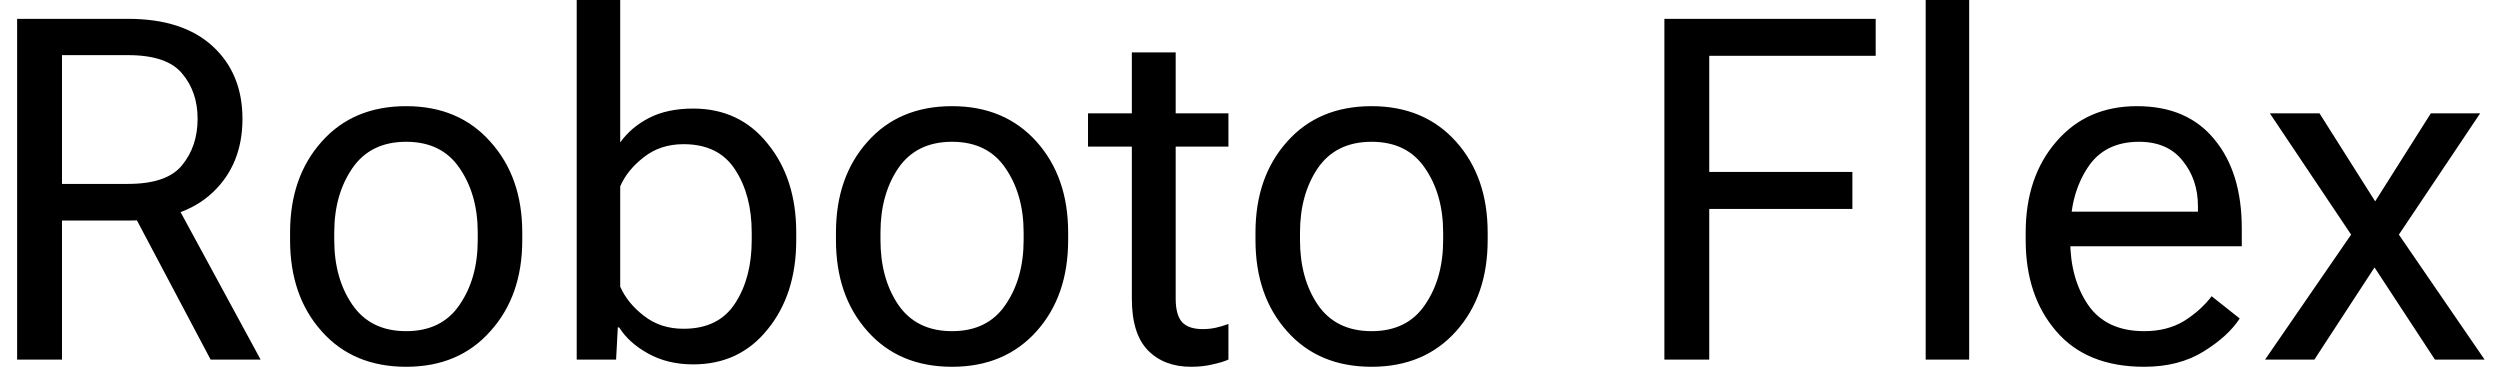 <svg width="73" height="11" viewBox="0 0 73 11" fill="none" xmlns="http://www.w3.org/2000/svg">
<path d="M0.5 0.55V10.5H1.81V6.44H3.74C4.807 6.44 5.63 6.167 6.21 5.62C6.79 5.073 7.08 4.357 7.08 3.47C7.08 2.59 6.79 1.883 6.21 1.35C5.63 0.817 4.807 0.55 3.74 0.55H0.5ZM3.74 5.37H1.81V1.61H3.74C4.5 1.61 5.027 1.79 5.32 2.15C5.62 2.503 5.77 2.943 5.77 3.47C5.77 4.003 5.62 4.453 5.32 4.82C5.027 5.187 4.5 5.37 3.74 5.37ZM3.72 5.91L6.15 10.5H7.61L5.01 5.71L3.72 5.91ZM8.47 6.79V7.01C8.47 8.097 8.777 8.983 9.39 9.67C10.003 10.363 10.827 10.71 11.86 10.71C12.887 10.71 13.707 10.363 14.32 9.67C14.94 8.983 15.25 8.097 15.25 7.01V6.79C15.25 5.71 14.94 4.827 14.32 4.14C13.707 3.447 12.887 3.1 11.86 3.1C10.827 3.1 10.003 3.447 9.39 4.14C8.777 4.827 8.47 5.71 8.47 6.79ZM9.76 7.01V6.79C9.76 6.05 9.937 5.423 10.29 4.91C10.643 4.397 11.167 4.14 11.86 4.14C12.553 4.14 13.073 4.397 13.42 4.91C13.773 5.423 13.95 6.05 13.95 6.79V7.01C13.95 7.757 13.773 8.387 13.42 8.9C13.073 9.413 12.553 9.67 11.86 9.67C11.167 9.67 10.643 9.413 10.29 8.9C9.937 8.387 9.76 7.757 9.76 7.01ZM16.84 0V10.5H17.99L18.04 9.56H18.08C18.267 9.86 18.547 10.113 18.92 10.32C19.3 10.533 19.74 10.64 20.24 10.64C21.147 10.64 21.873 10.297 22.42 9.61C22.973 8.93 23.25 8.063 23.25 7.01V6.79C23.25 5.743 22.973 4.88 22.42 4.2C21.873 3.513 21.147 3.17 20.24 3.17C19.74 3.17 19.313 3.26 18.96 3.44C18.607 3.62 18.323 3.86 18.11 4.16V0H16.84ZM18.11 8.37V5.44C18.25 5.12 18.48 4.837 18.8 4.59C19.12 4.337 19.507 4.21 19.96 4.21C20.647 4.21 21.15 4.46 21.47 4.96C21.79 5.453 21.95 6.063 21.95 6.79V7.01C21.95 7.743 21.79 8.357 21.47 8.85C21.15 9.35 20.647 9.6 19.96 9.6C19.507 9.6 19.12 9.473 18.8 9.22C18.48 8.973 18.25 8.69 18.11 8.37ZM24.41 6.79V7.01C24.41 8.097 24.717 8.983 25.33 9.67C25.943 10.363 26.767 10.71 27.8 10.71C28.827 10.71 29.65 10.363 30.27 9.67C30.883 8.983 31.19 8.097 31.19 7.01V6.79C31.19 5.71 30.883 4.827 30.27 4.14C29.65 3.447 28.827 3.1 27.8 3.1C26.767 3.1 25.943 3.447 25.33 4.14C24.717 4.827 24.41 5.71 24.41 6.79ZM25.71 7.01V6.79C25.71 6.05 25.883 5.423 26.23 4.91C26.583 4.397 27.107 4.14 27.8 4.14C28.493 4.14 29.013 4.397 29.36 4.91C29.713 5.423 29.89 6.05 29.89 6.79V7.01C29.89 7.757 29.713 8.387 29.36 8.9C29.013 9.413 28.493 9.67 27.8 9.67C27.107 9.67 26.583 9.413 26.23 8.9C25.883 8.387 25.71 7.757 25.71 7.01ZM31.77 3.31V4.28H35.87V3.31H31.77ZM33.05 3.9V8.72C33.05 9.407 33.207 9.91 33.52 10.23C33.833 10.55 34.253 10.71 34.78 10.71C35.007 10.71 35.217 10.687 35.41 10.64C35.597 10.6 35.75 10.553 35.87 10.5V9.46C35.743 9.507 35.62 9.543 35.5 9.57C35.373 9.597 35.247 9.61 35.12 9.61C34.847 9.61 34.647 9.543 34.52 9.41C34.393 9.27 34.33 9.04 34.33 8.72V1.53H33.05V3.69V3.9ZM36.66 6.79V7.01C36.66 8.097 36.967 8.983 37.58 9.67C38.193 10.363 39.017 10.71 40.05 10.71C41.077 10.71 41.9 10.363 42.52 9.67C43.133 8.983 43.44 8.097 43.44 7.01V6.79C43.44 5.71 43.133 4.827 42.52 4.14C41.9 3.447 41.077 3.1 40.05 3.1C39.017 3.1 38.193 3.447 37.58 4.14C36.967 4.827 36.66 5.71 36.66 6.79ZM37.96 7.01V6.79C37.96 6.05 38.133 5.423 38.48 4.91C38.833 4.397 39.357 4.14 40.05 4.14C40.743 4.14 41.263 4.397 41.61 4.91C41.963 5.423 42.14 6.05 42.14 6.79V7.01C42.14 7.757 41.963 8.387 41.61 8.9C41.263 9.413 40.743 9.67 40.05 9.67C39.357 9.67 38.833 9.413 38.48 8.9C38.133 8.387 37.96 7.757 37.96 7.01ZM48.6 0.55V10.5H49.91V6.1H54.09V5.02H49.91V1.63H54.77V0.55H48.6ZM56.23 0V10.5H57.5V0H56.23ZM59.15 6.79V7.01C59.15 8.097 59.447 8.983 60.04 9.67C60.633 10.363 61.49 10.71 62.61 10.71C63.29 10.71 63.87 10.56 64.35 10.26C64.823 9.967 65.173 9.647 65.4 9.3L64.58 8.65C64.373 8.923 64.107 9.163 63.78 9.37C63.453 9.57 63.063 9.67 62.61 9.67C61.87 9.67 61.323 9.413 60.97 8.9C60.623 8.387 60.45 7.757 60.45 7.01V6.79C60.45 6.05 60.617 5.423 60.95 4.91C61.277 4.397 61.78 4.14 62.46 4.14C63.013 4.14 63.437 4.323 63.73 4.69C64.03 5.057 64.18 5.5 64.18 6.02V6.18H59.93V7.19H65.46V6.67C65.46 5.577 65.193 4.71 64.66 4.07C64.133 3.423 63.38 3.1 62.4 3.1C61.42 3.1 60.633 3.447 60.04 4.14C59.447 4.827 59.15 5.71 59.15 6.79ZM68.88 6.52L66.14 10.5H67.58L69.74 7.19H69.82L72.42 3.31H70.98L68.95 6.52H68.88ZM67.73 3.31H66.28L68.88 7.19H68.93L71.1 10.5H72.55L69.82 6.52H69.76L67.73 3.31Z" fill="black"/>
</svg>
